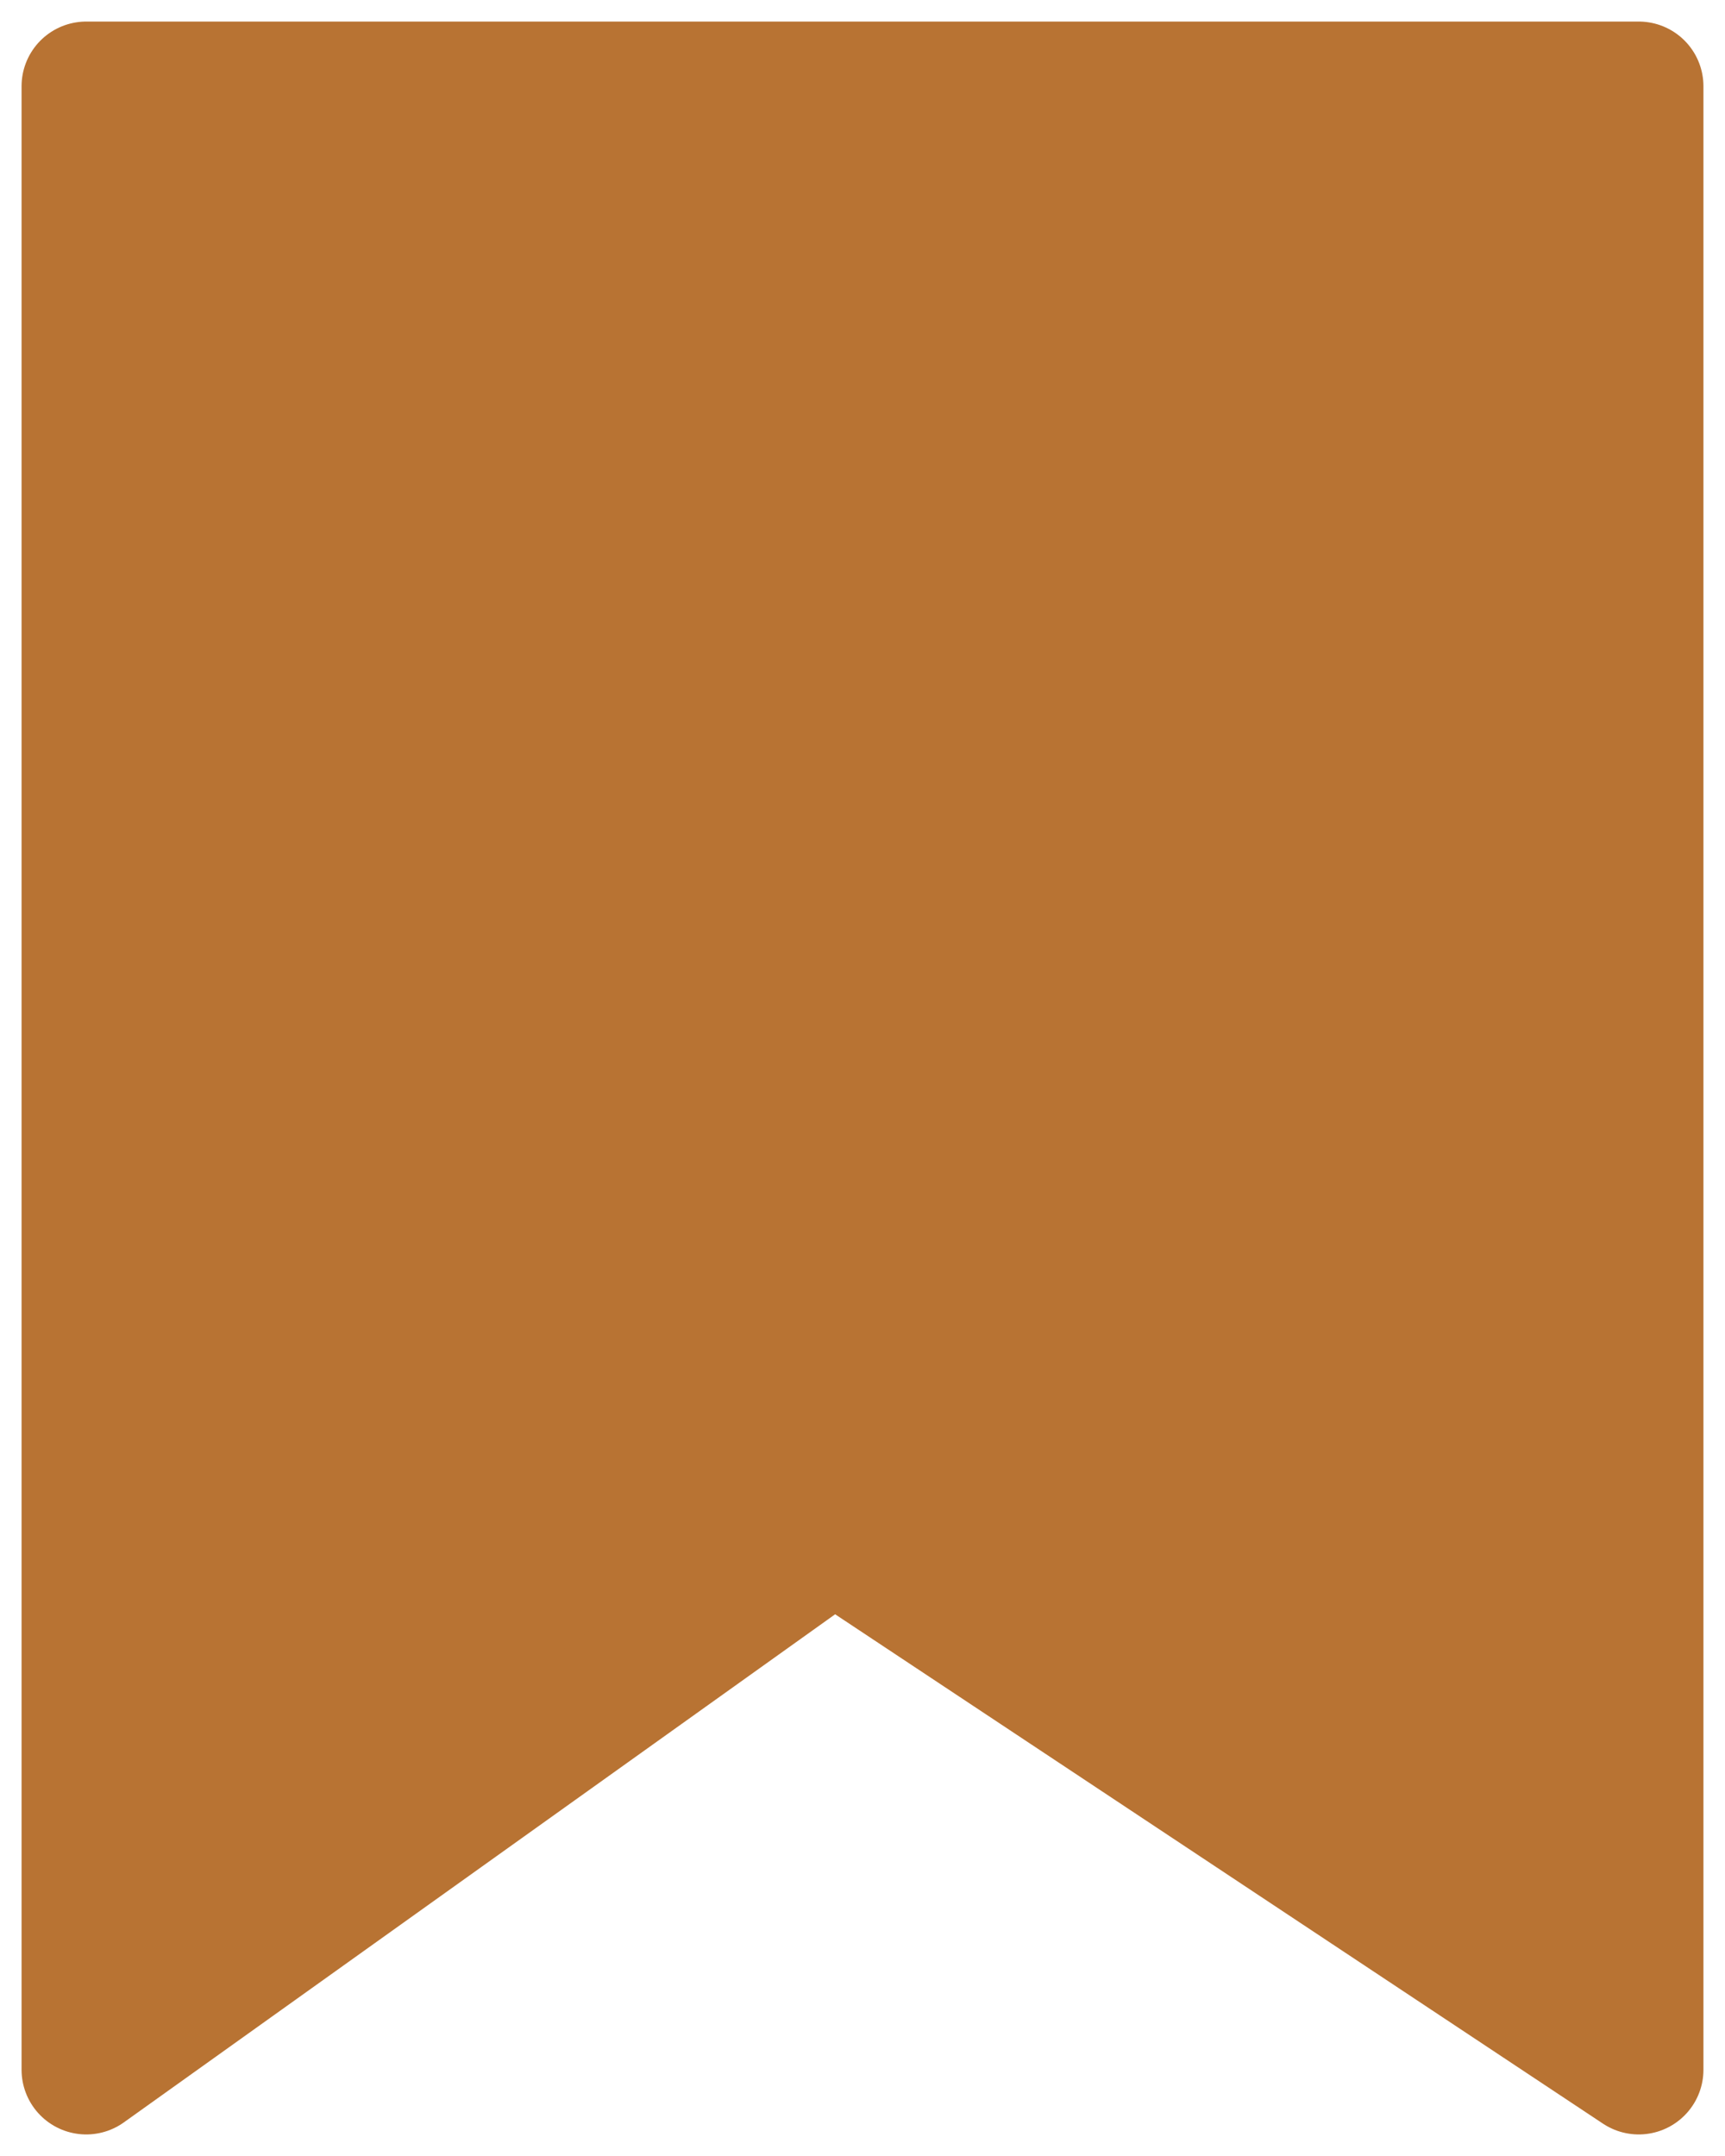 <svg width="20" height="25" viewBox="0 0 20 25" fill="none" xmlns="http://www.w3.org/2000/svg">
<path d="M19 1H1V24L9.667 17.808L19 24V1Z" fill="#B87333" stroke="#B87333" stroke-width="1.5" stroke-linejoin="round"/>
</svg>
